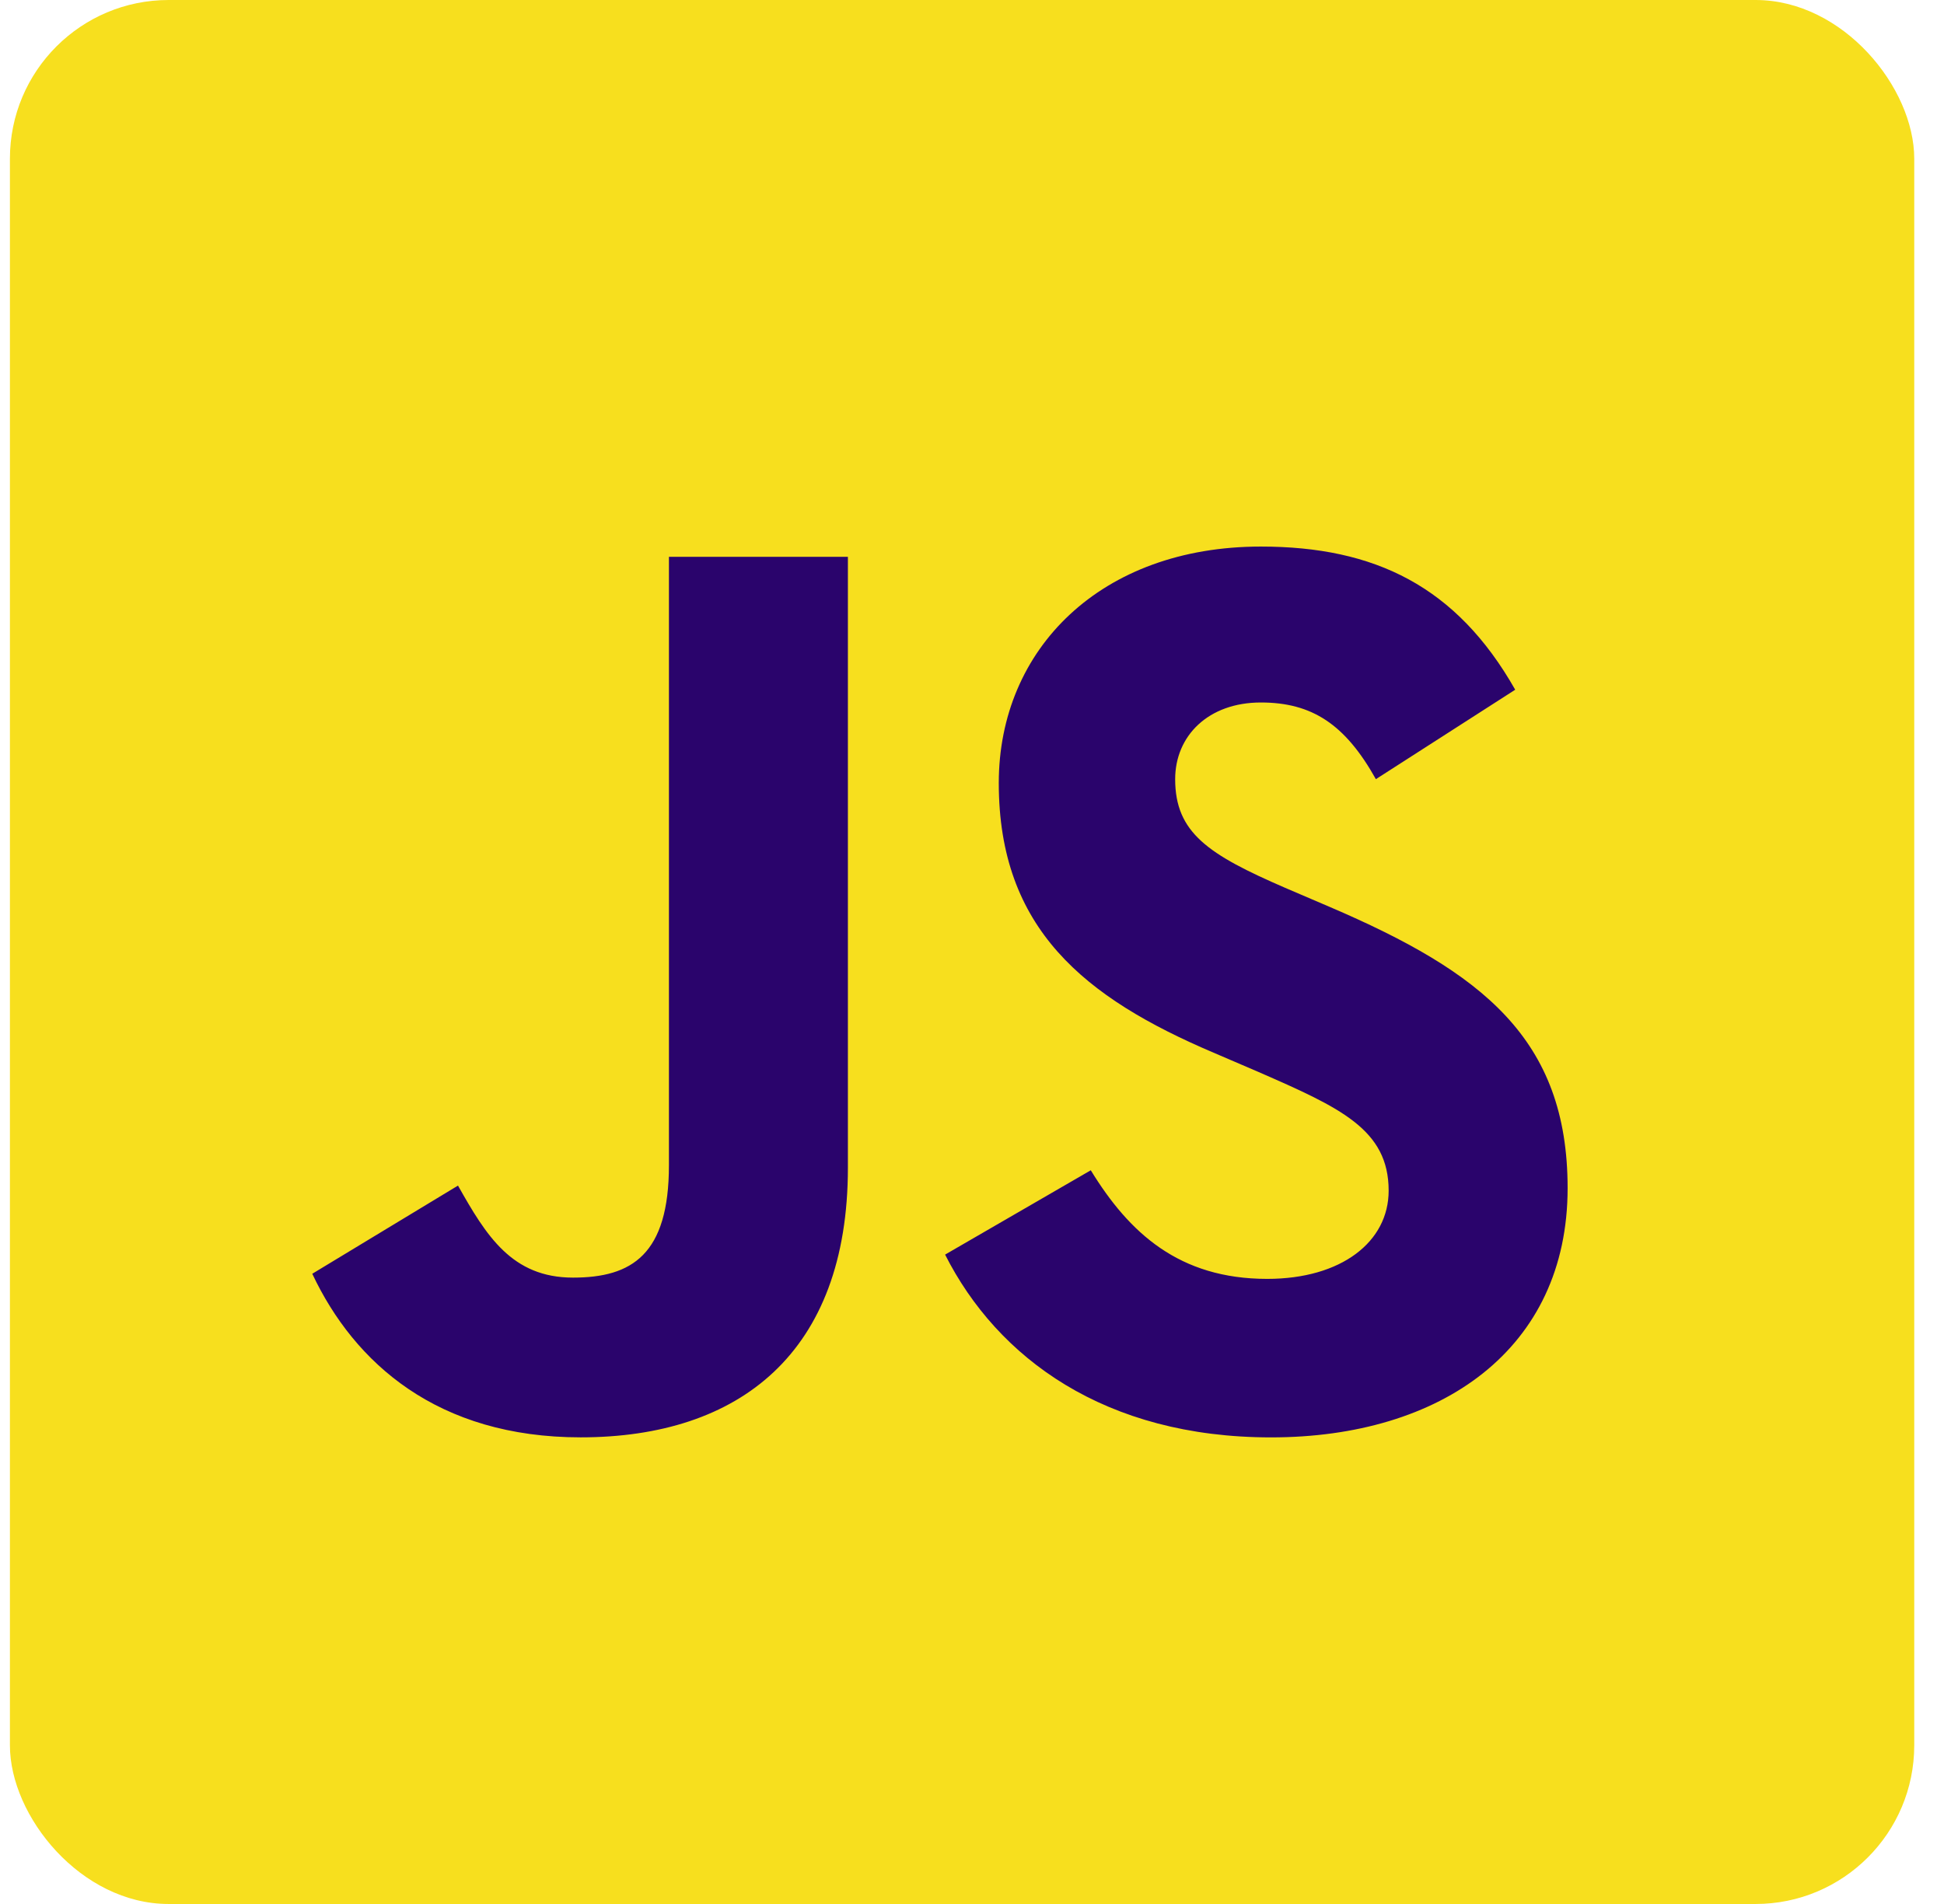 <svg width="49" height="48" viewBox="0 0 49 48" fill="none" xmlns="http://www.w3.org/2000/svg">
<g clip-path="url(#clip0_65_1276)">
<path d="M0.25 0H48.25V48H0.25V0Z" fill="#F7DF1E"/>
<path d="M7.871 32.112L11.544 29.889C12.253 31.146 12.898 32.209 14.444 32.209C15.926 32.209 16.861 31.629 16.861 29.374V14.037H21.372V29.438C21.372 34.11 18.633 36.236 14.637 36.236C11.029 36.236 8.934 34.367 7.871 32.112M23.822 31.629L27.494 29.503C28.461 31.081 29.718 32.241 31.941 32.241C33.81 32.241 35.002 31.307 35.002 30.018C35.002 28.471 33.778 27.924 31.715 27.022L30.588 26.538C27.334 25.153 25.175 23.413 25.175 19.74C25.175 16.357 27.753 13.779 31.78 13.779C34.648 13.779 36.71 14.778 38.192 17.388L34.68 19.643C33.906 18.258 33.069 17.71 31.78 17.71C30.459 17.71 29.621 18.548 29.621 19.643C29.621 20.996 30.459 21.544 32.392 22.382L33.52 22.865C37.354 24.509 39.513 26.184 39.513 29.954C39.513 34.014 36.323 36.237 32.038 36.237C27.849 36.237 25.142 34.239 23.822 31.629" fill="#2A046C"/>
</g>
<defs>
<clipPath id="clip0_65_1276">
<rect x="0.25" width="48" height="48" rx="4" fill="white"/>
</clipPath>
</defs>
</svg>
